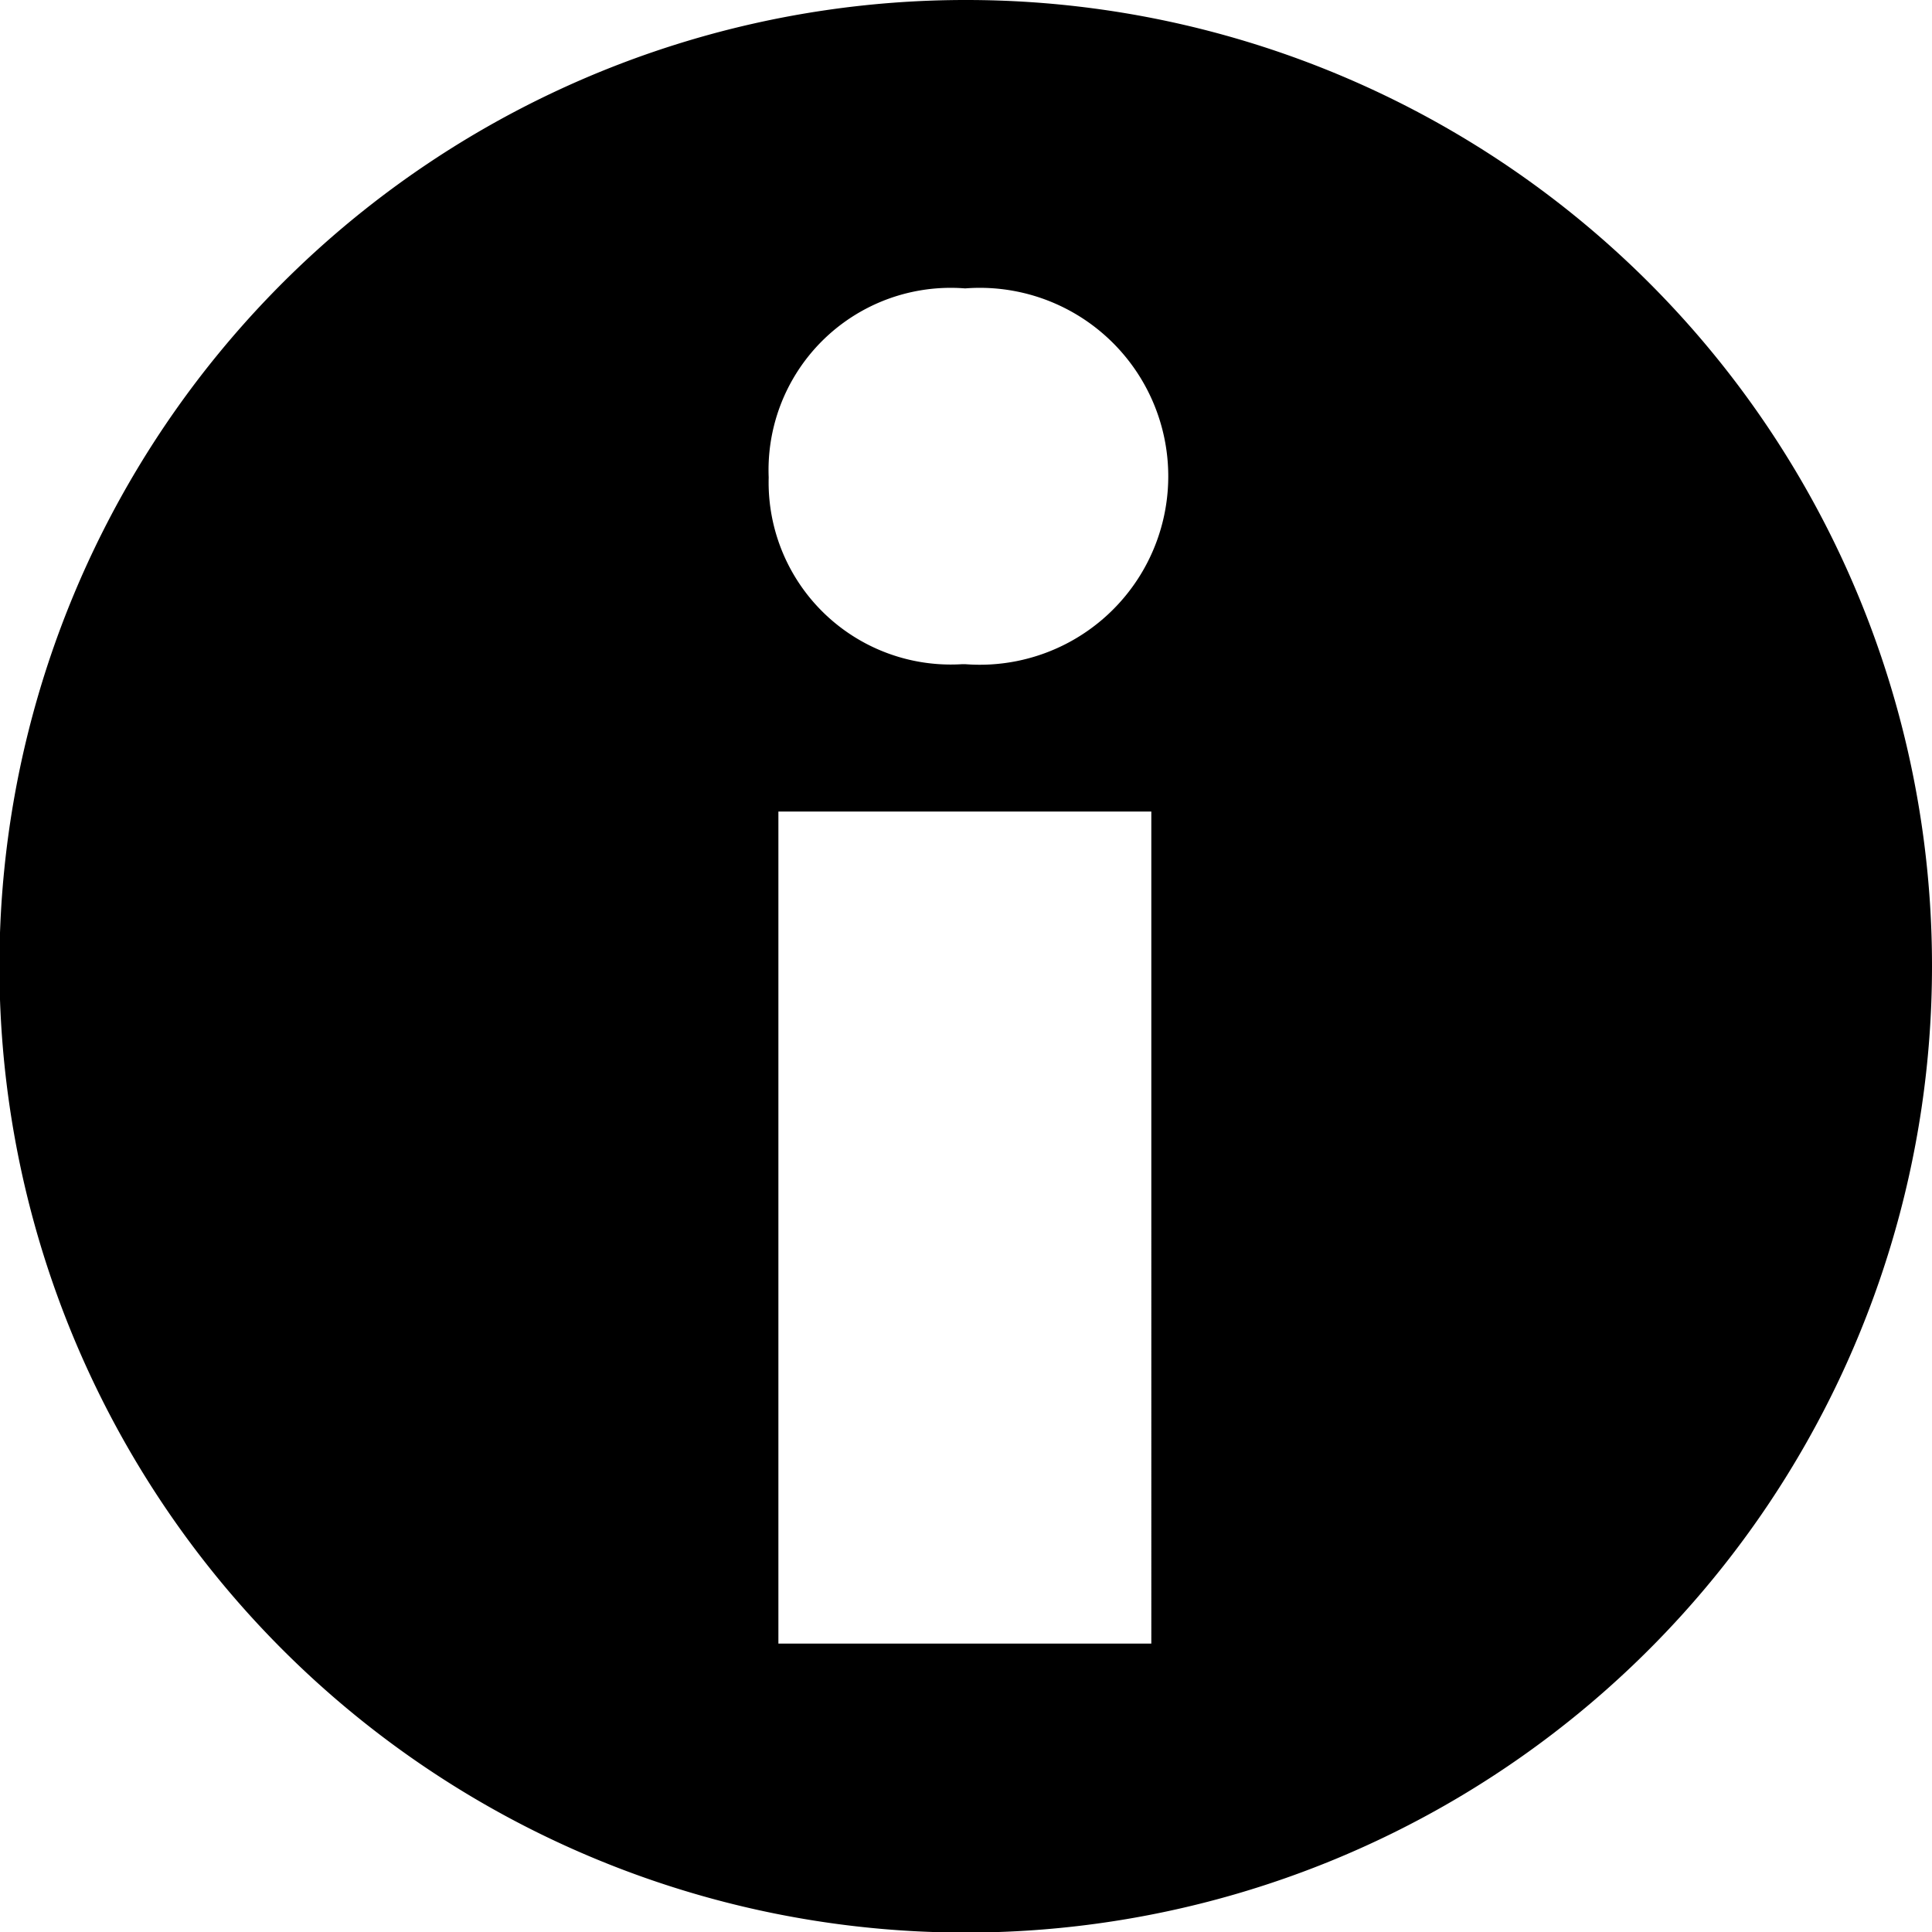 <svg xmlns="http://www.w3.org/2000/svg" viewBox="0 0 33.83 33.83"><g><g><path d="M16.92,0A16.92,16.92,0,1,0,33.83,16.92,16.91,16.91,0,0,0,16.92,0Zm3.24,28.78H13.63V14.21h6.53ZM16.85,11.63a3.19,3.19,0,0,1-3.39-3.27A3.19,3.19,0,0,1,16.9,5.05a3.3,3.3,0,1,1,0,6.58Z" ></path></g></g></svg>
